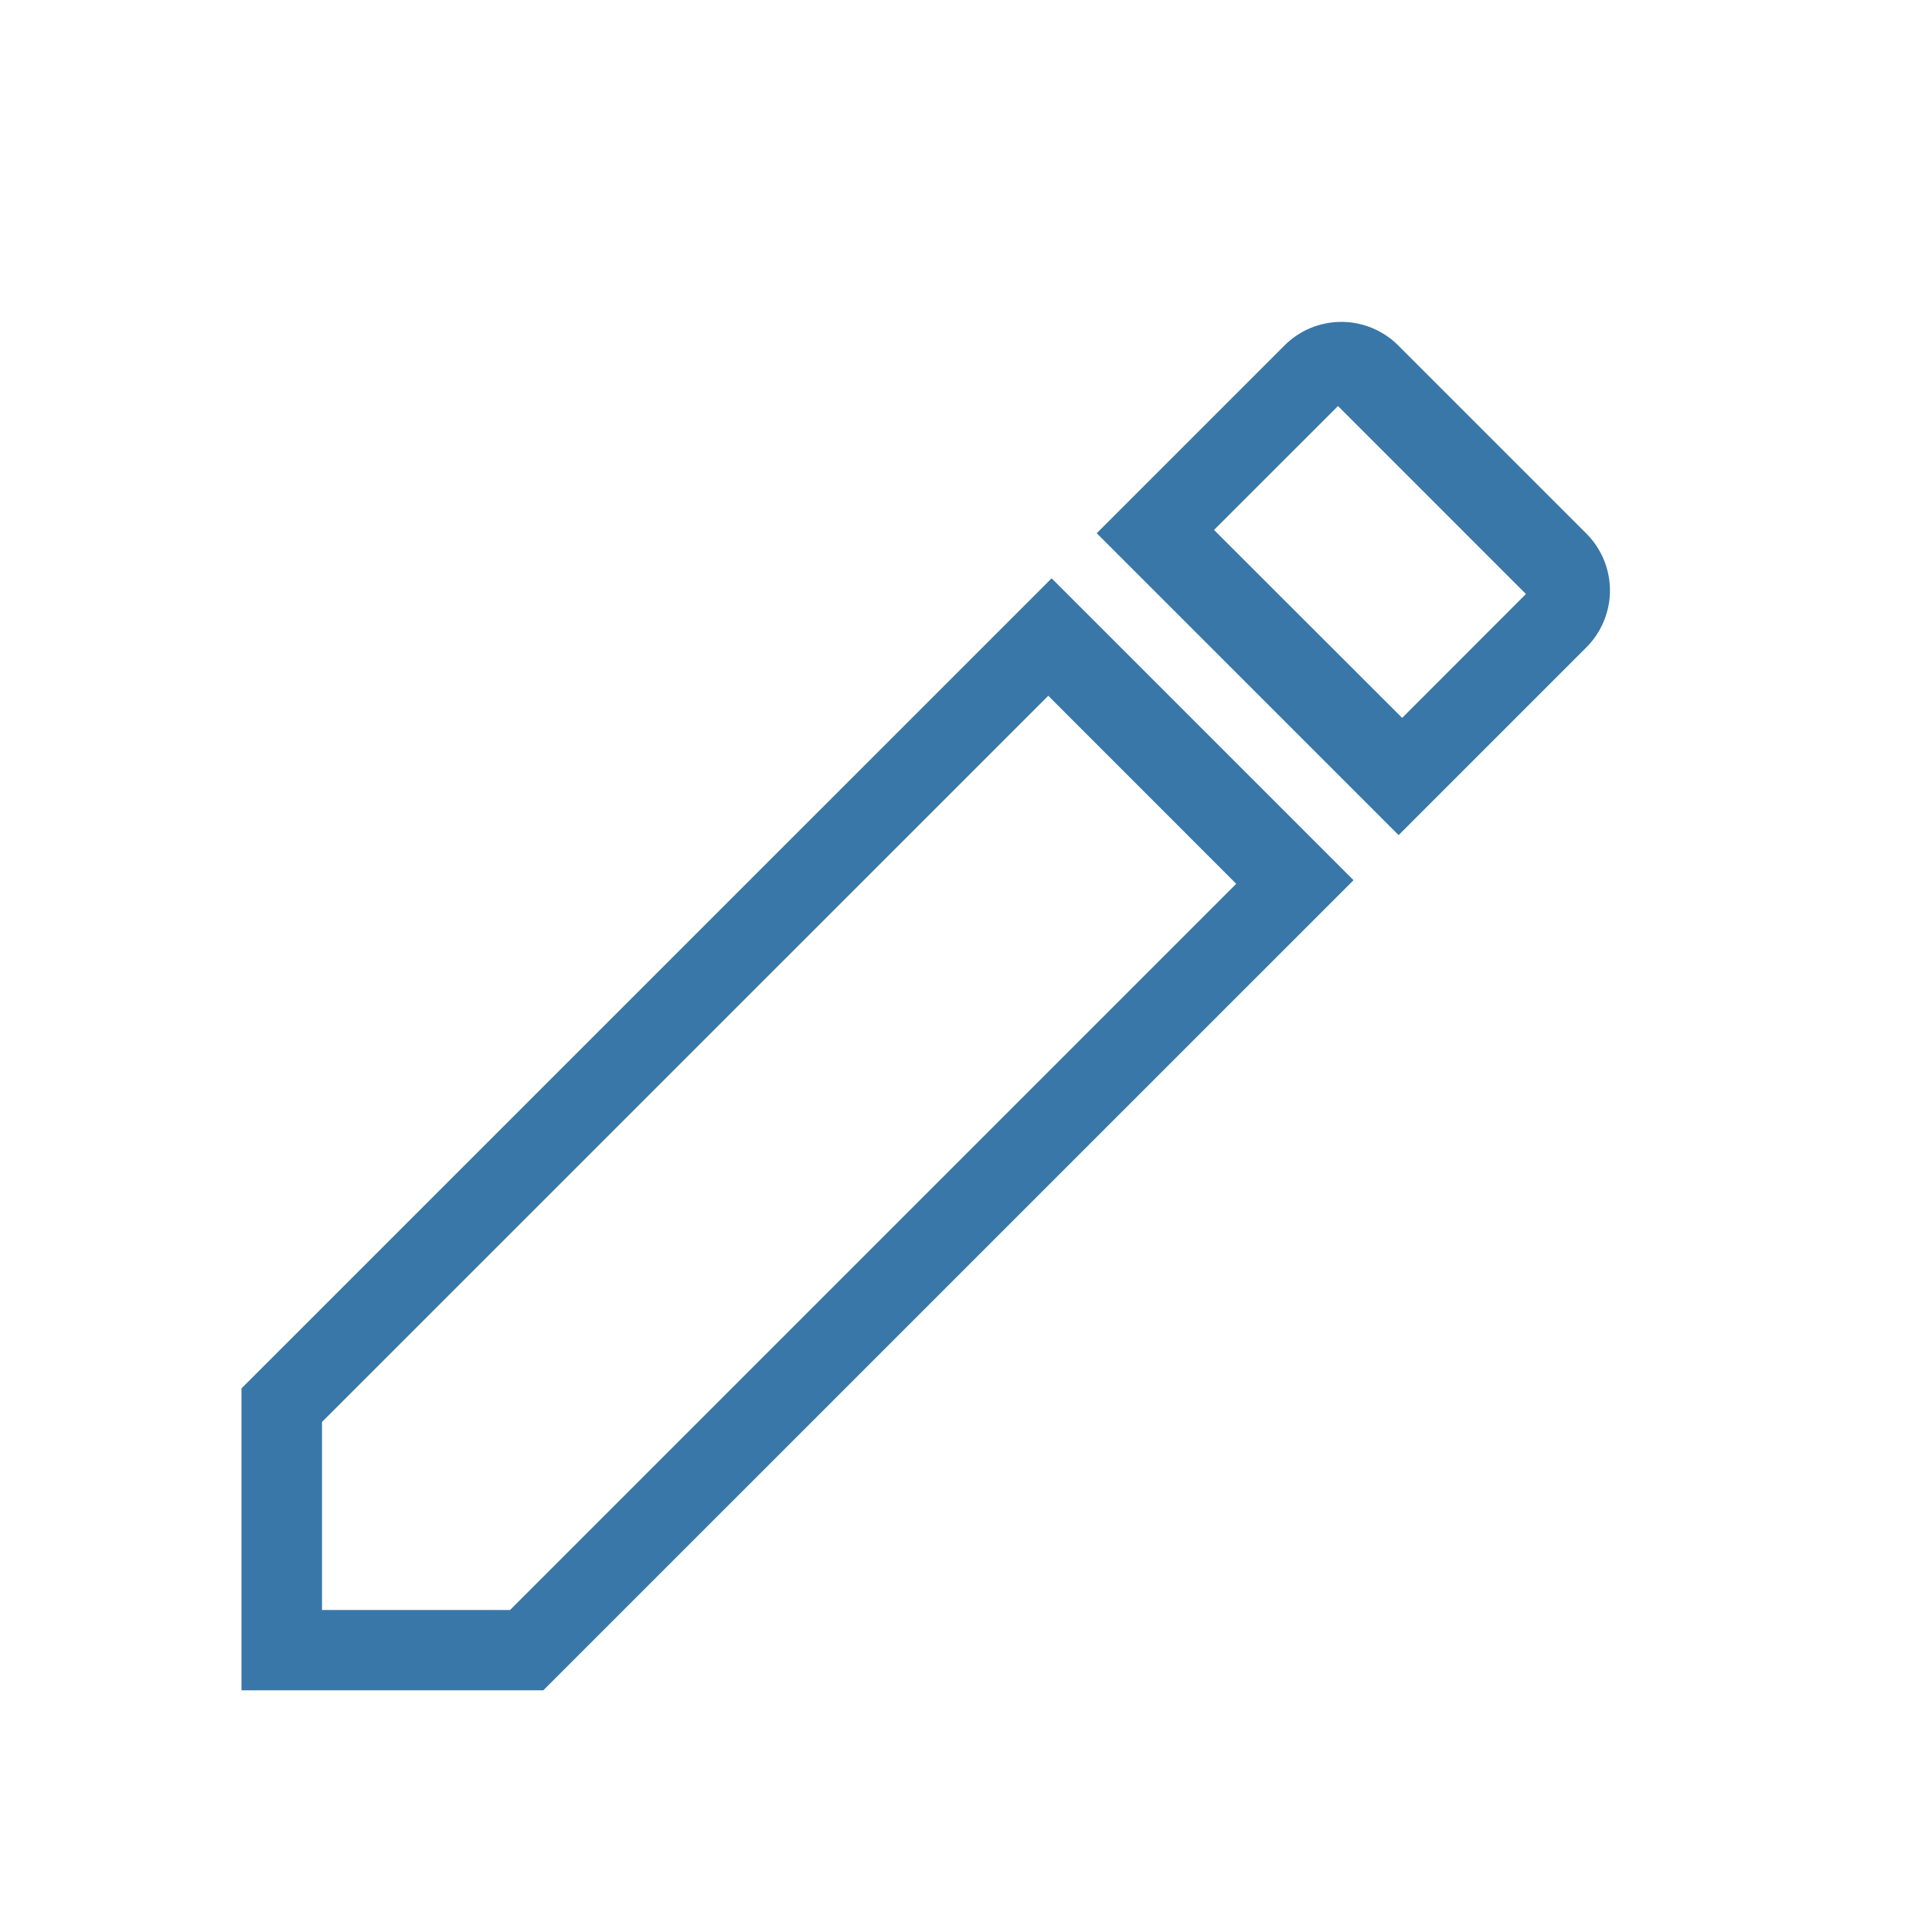 <svg xmlns="http://www.w3.org/2000/svg" xmlns:xlink="http://www.w3.org/1999/xlink" aria-hidden="true" role="img" width="50" height="50" preserveAspectRatio="xMidYMid meet" viewBox="0 0 24 24"><path d="M19.706 8.042l-2.332 2.332l-3.75-3.75l2.332-2.332a.999.999 0 0 1 1.414 0l2.336 2.336a.999.999 0 0 1 0 1.414zM2.999 17.248L13.064 7.184l3.75 3.75L6.749 20.998H3v-3.75zM16.621 5.044l-1.54 1.539l2.337 2.335l1.538-1.539l-2.335-2.335zm-1.264 5.935l-2.335-2.336L4 17.664V20h2.336l9.021-9.021z" fill="#3877a8"/></svg>